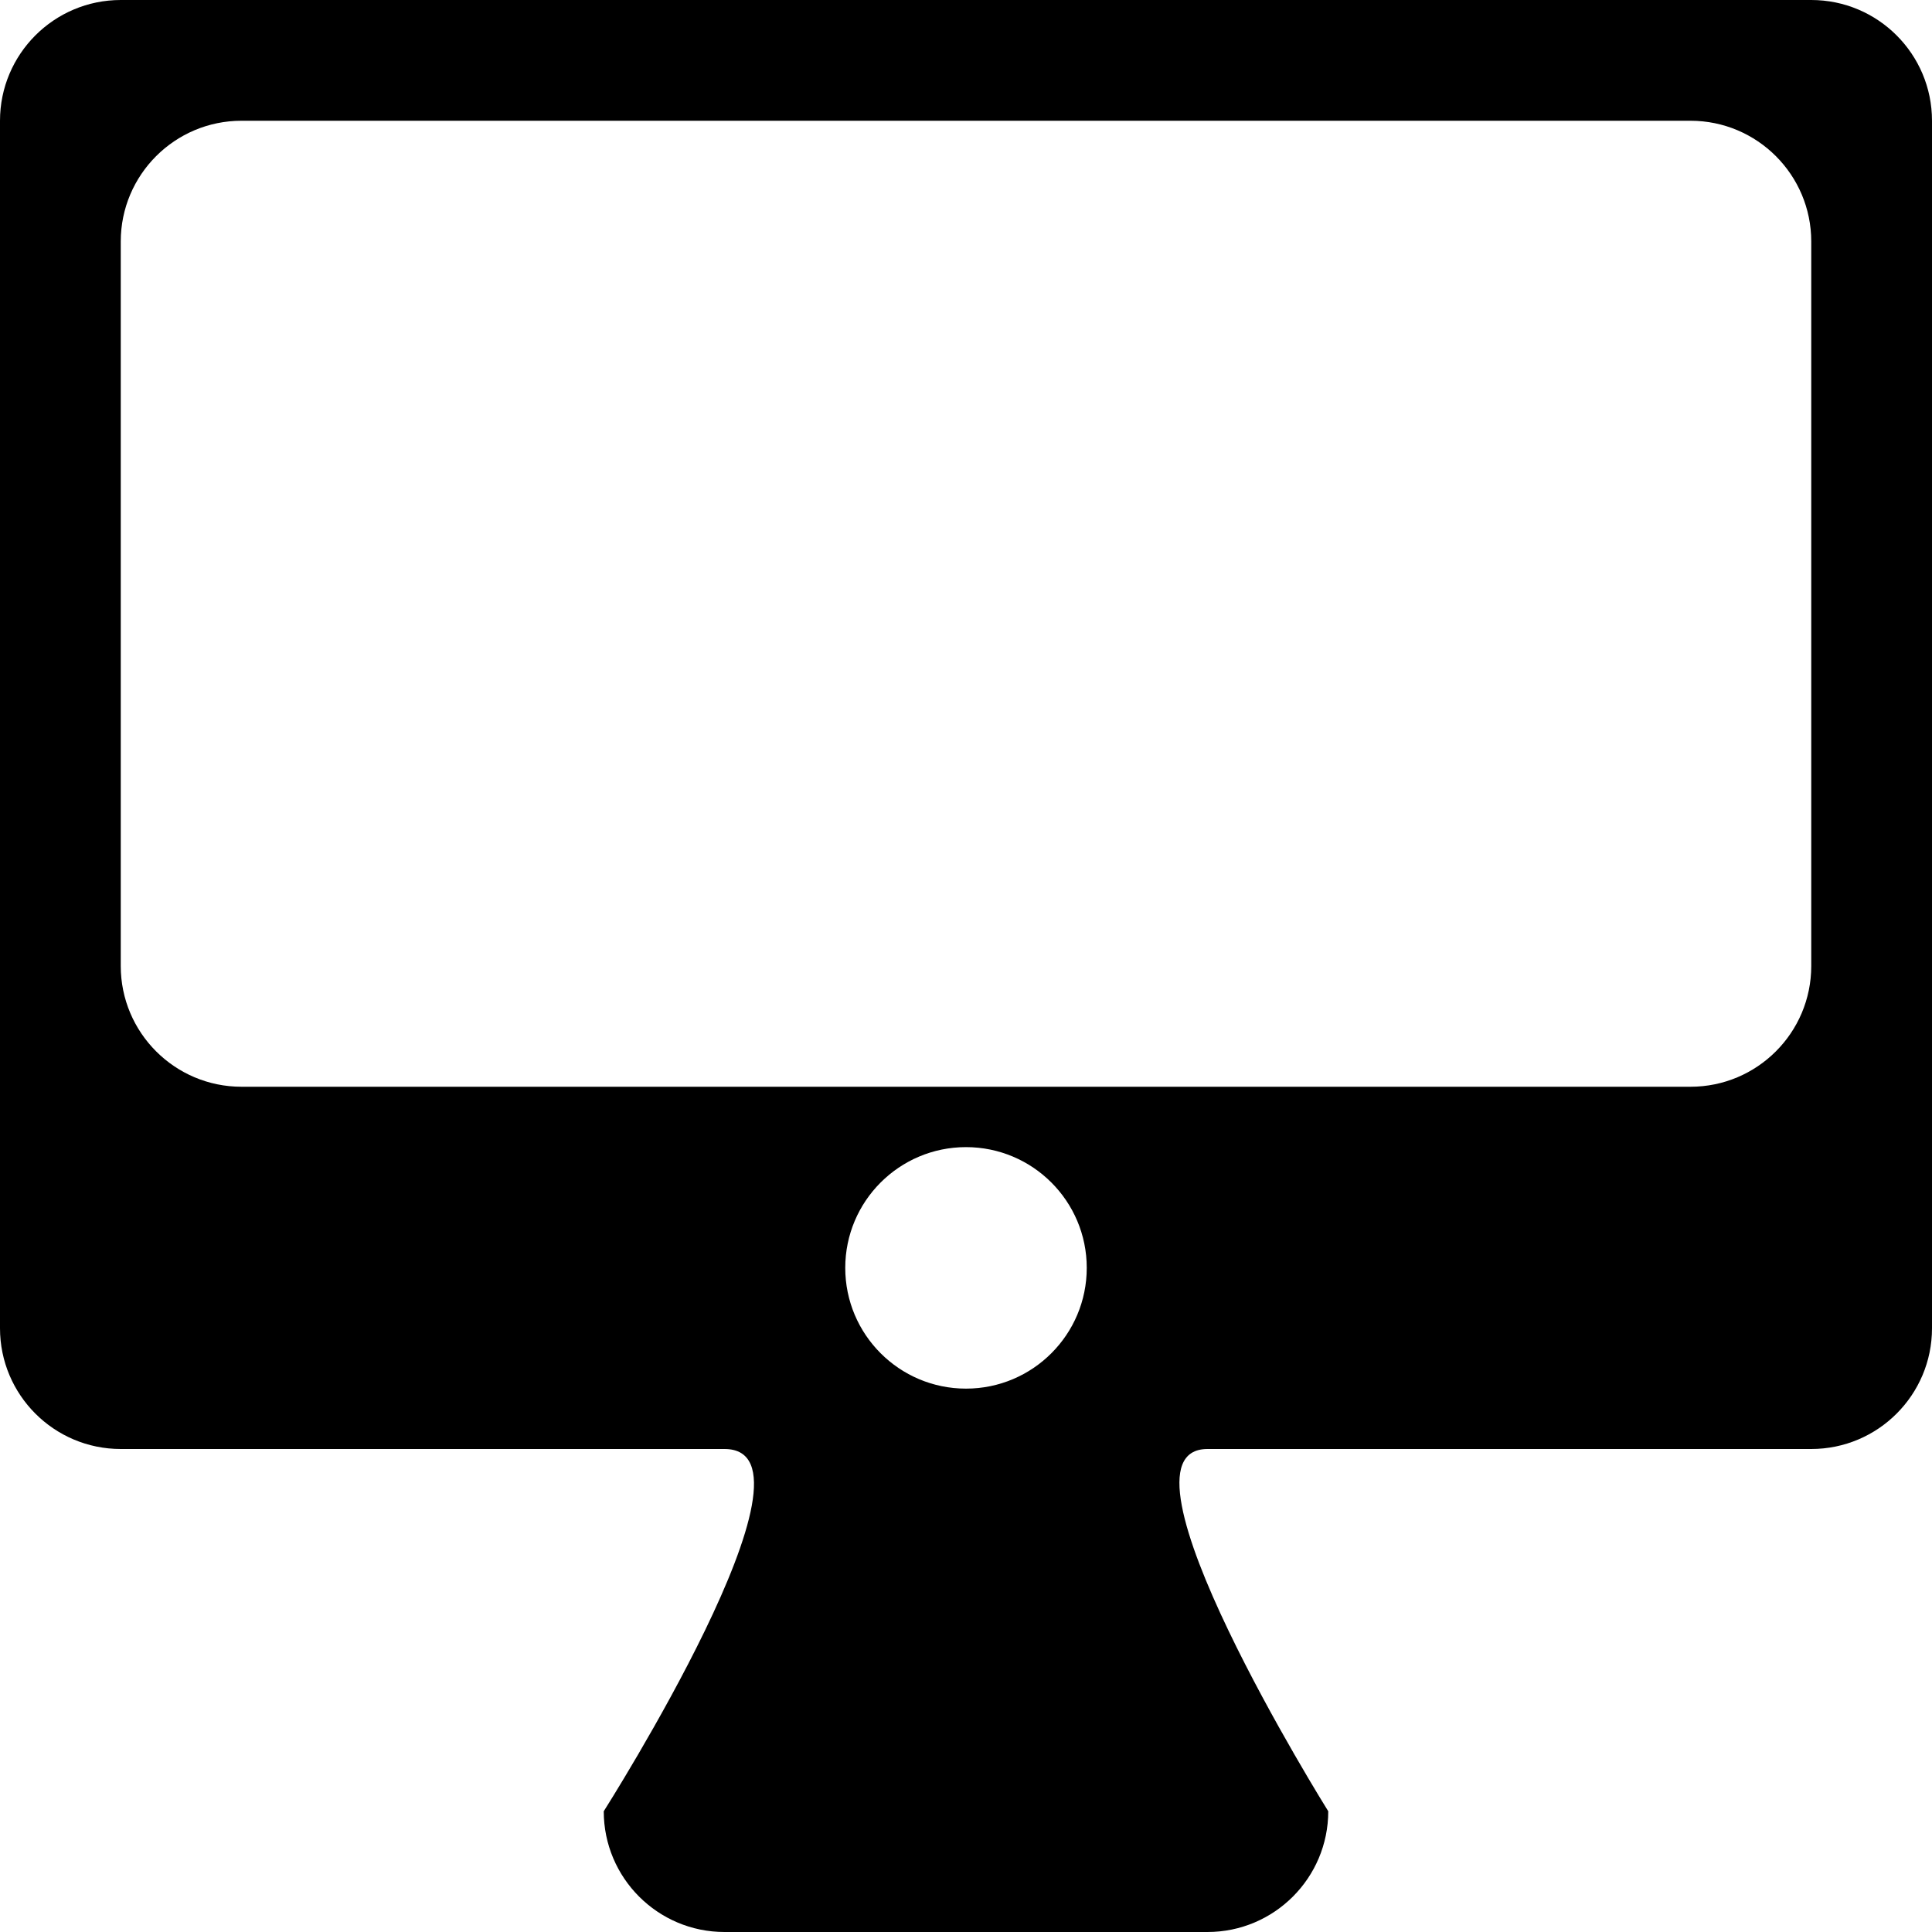 <svg width="96" xmlns="http://www.w3.org/2000/svg" height="96" viewBox="0 0 96 96" xmlns:xlink="http://www.w3.org/1999/xlink">
<path d="m90,72c0,0-24.75,0-30,0s6,18 6,18c0,3.312-2.688,6-6,6h-24c-3.312,0-6-2.688-6-6 0,0 11.436-18 6-18s-30,0-30,0c-3.312,0-6-2.688-6-6v-60c0-3.312 2.688-6 6-6h84c3.312,0 6,2.688 6,6v60c0,3.312-2.688,6-6,6zm-42-3c3.312,0 6-2.688 6-6s-2.688-6-6-6-6,2.688-6,6 2.688,6 6,6zm42-57c0-3.312-2.688-6-6-6h-72c-3.312,0-6,2.688-6,6v36c0,3.312 2.688,6 6,6h72c3.312,0 6-2.688 6-6v-36z"/>
</svg>
